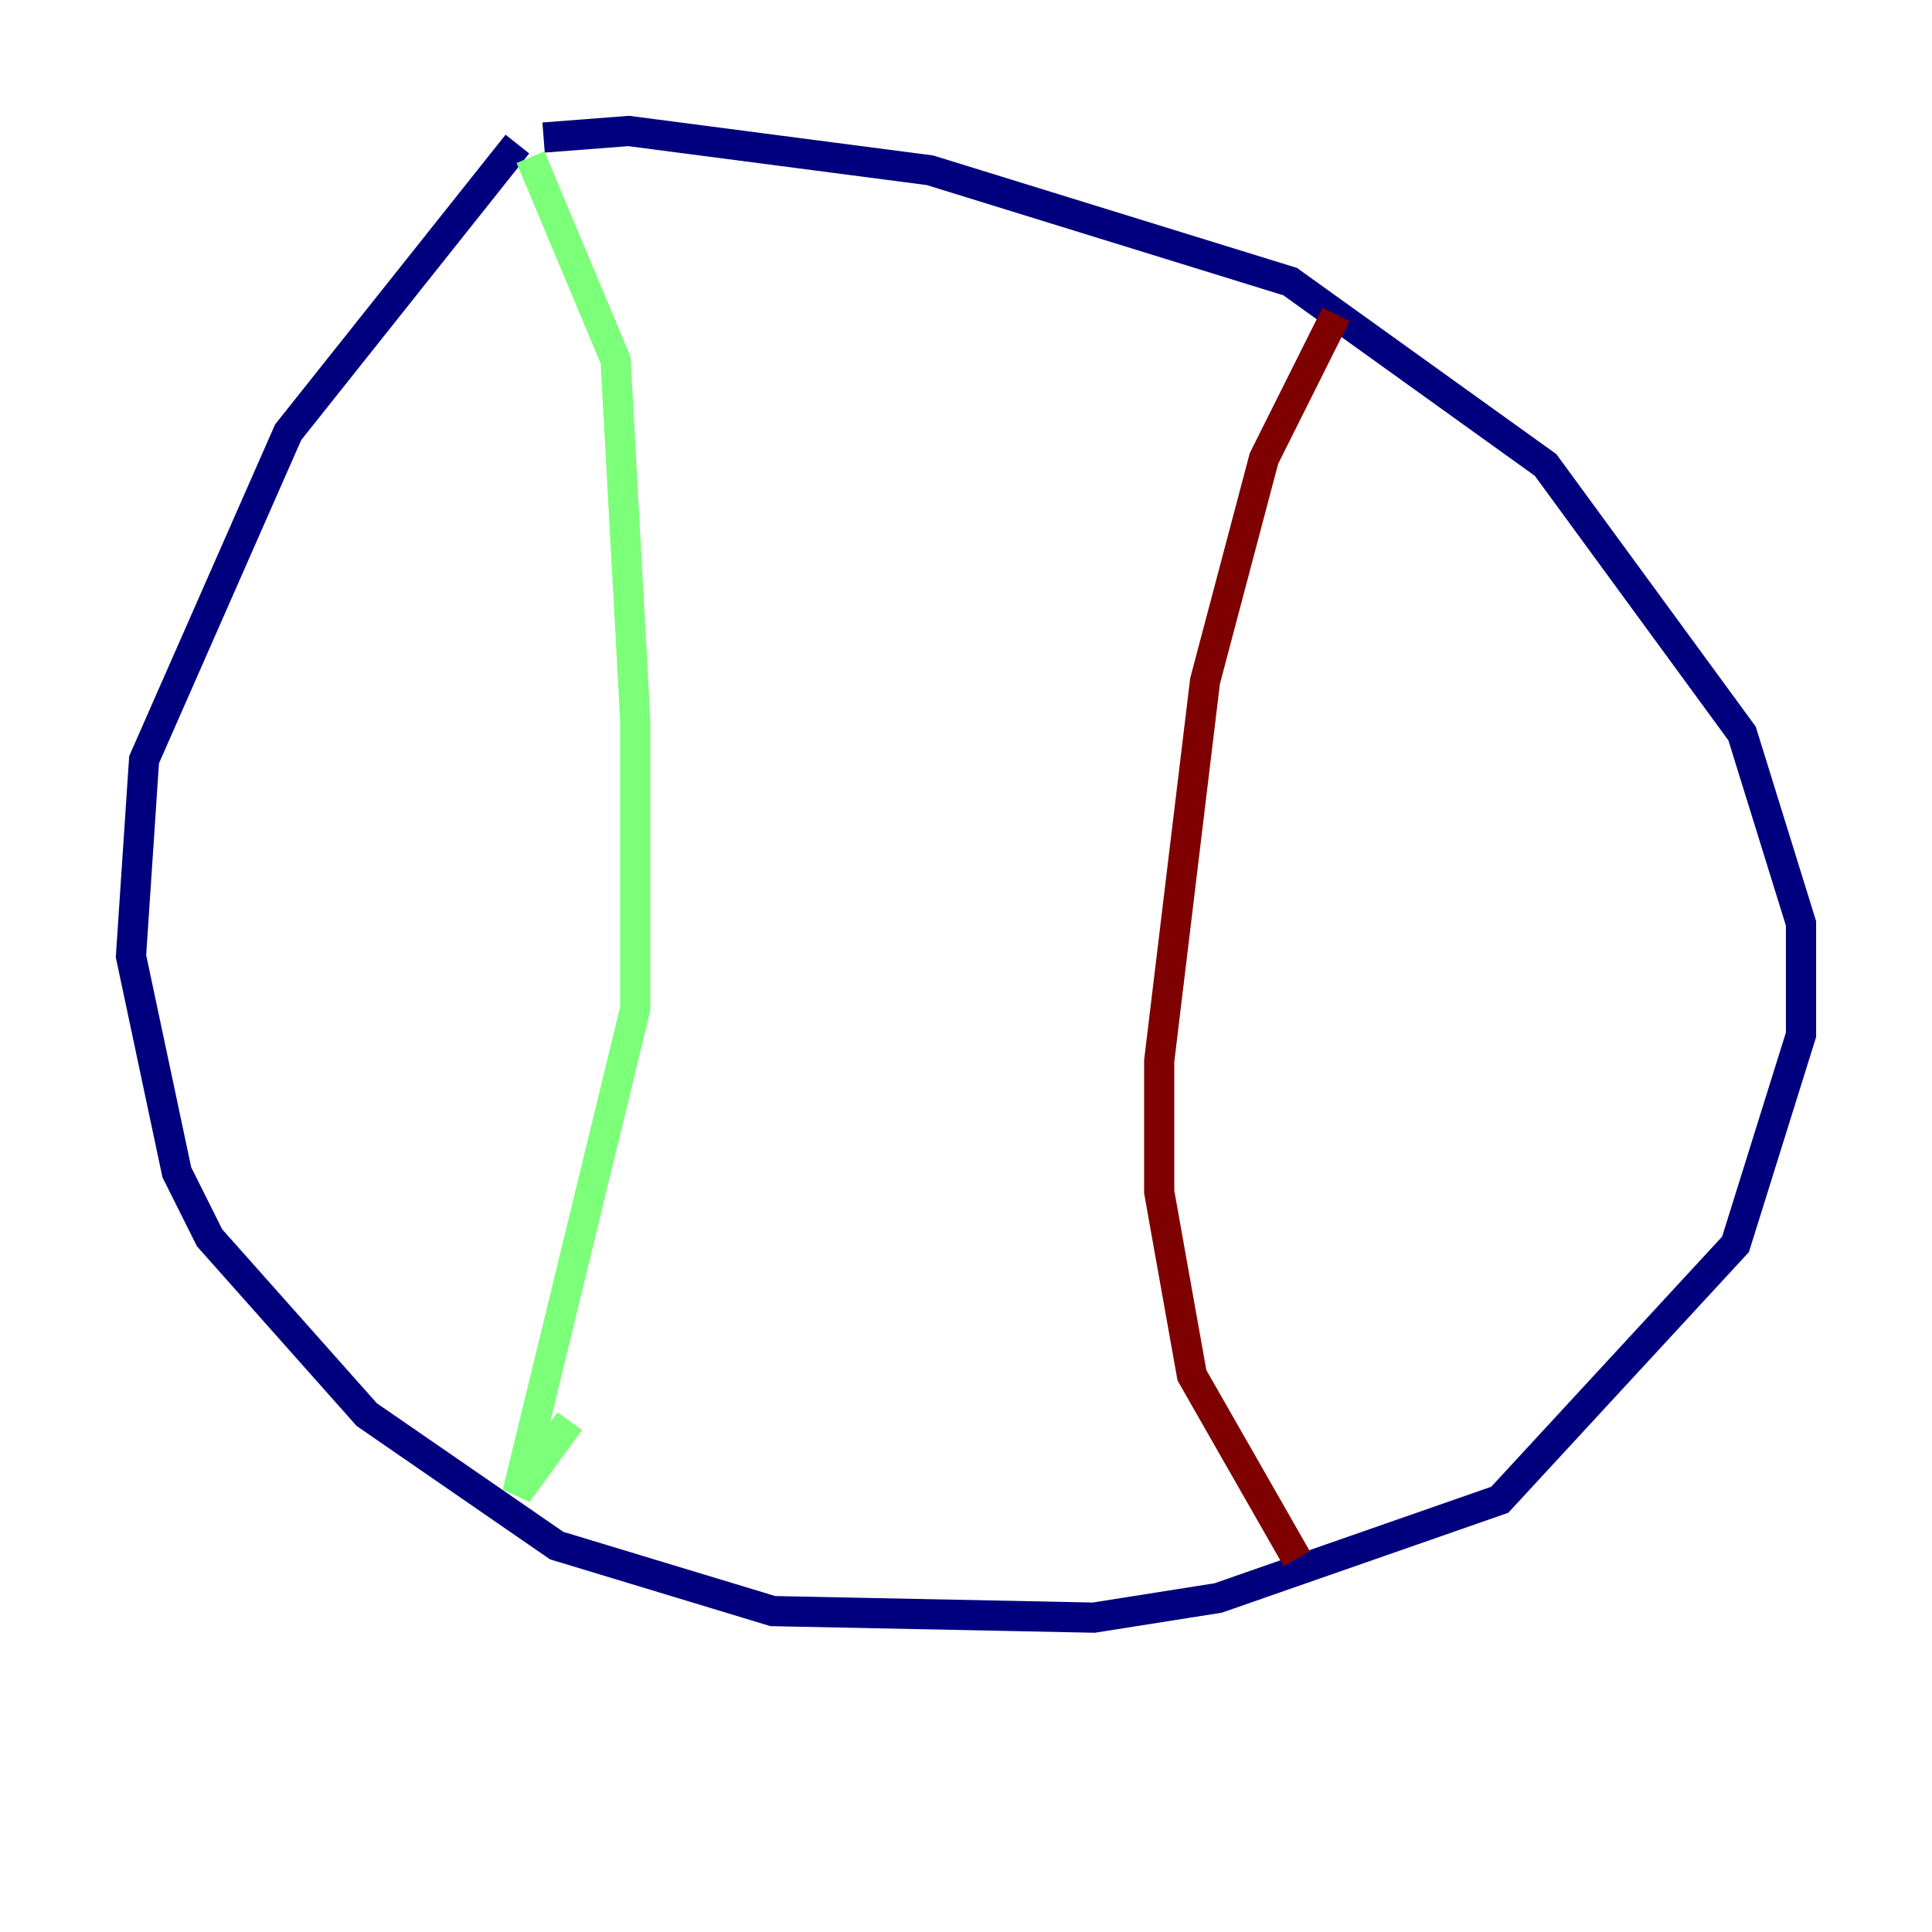 <?xml version="1.0" encoding="utf-8" ?>
<svg baseProfile="tiny" height="128" version="1.2" viewBox="0,0,128,128" width="128" xmlns="http://www.w3.org/2000/svg" xmlns:ev="http://www.w3.org/2001/xml-events" xmlns:xlink="http://www.w3.org/1999/xlink"><defs /><polyline fill="none" points="34.278,9.546 19.091,28.637 9.546,50.332 8.678,63.349 11.715,77.668 13.885,82.007 24.298,93.722 36.881,102.4 51.2,106.739 72.461,107.173 80.705,105.871 99.363,99.363 114.983,82.441 119.322,68.556 119.322,61.18 115.417,48.597 102.4,30.807 85.478,18.658 61.614,11.281 41.654,8.678 36.014,9.112" stroke="#00007f" stroke-width="2" /><polyline fill="none" points="35.146,10.414 40.786,23.864 42.088,47.729 42.088,66.82 34.278,98.929 37.749,94.156" stroke="#7cff79" stroke-width="2" /><polyline fill="none" points="88.515,20.827 83.742,30.373 79.837,45.125 76.8,70.291 76.8,78.969 78.969,91.119 85.912,103.268" stroke="#7f0000" stroke-width="2" /></svg>